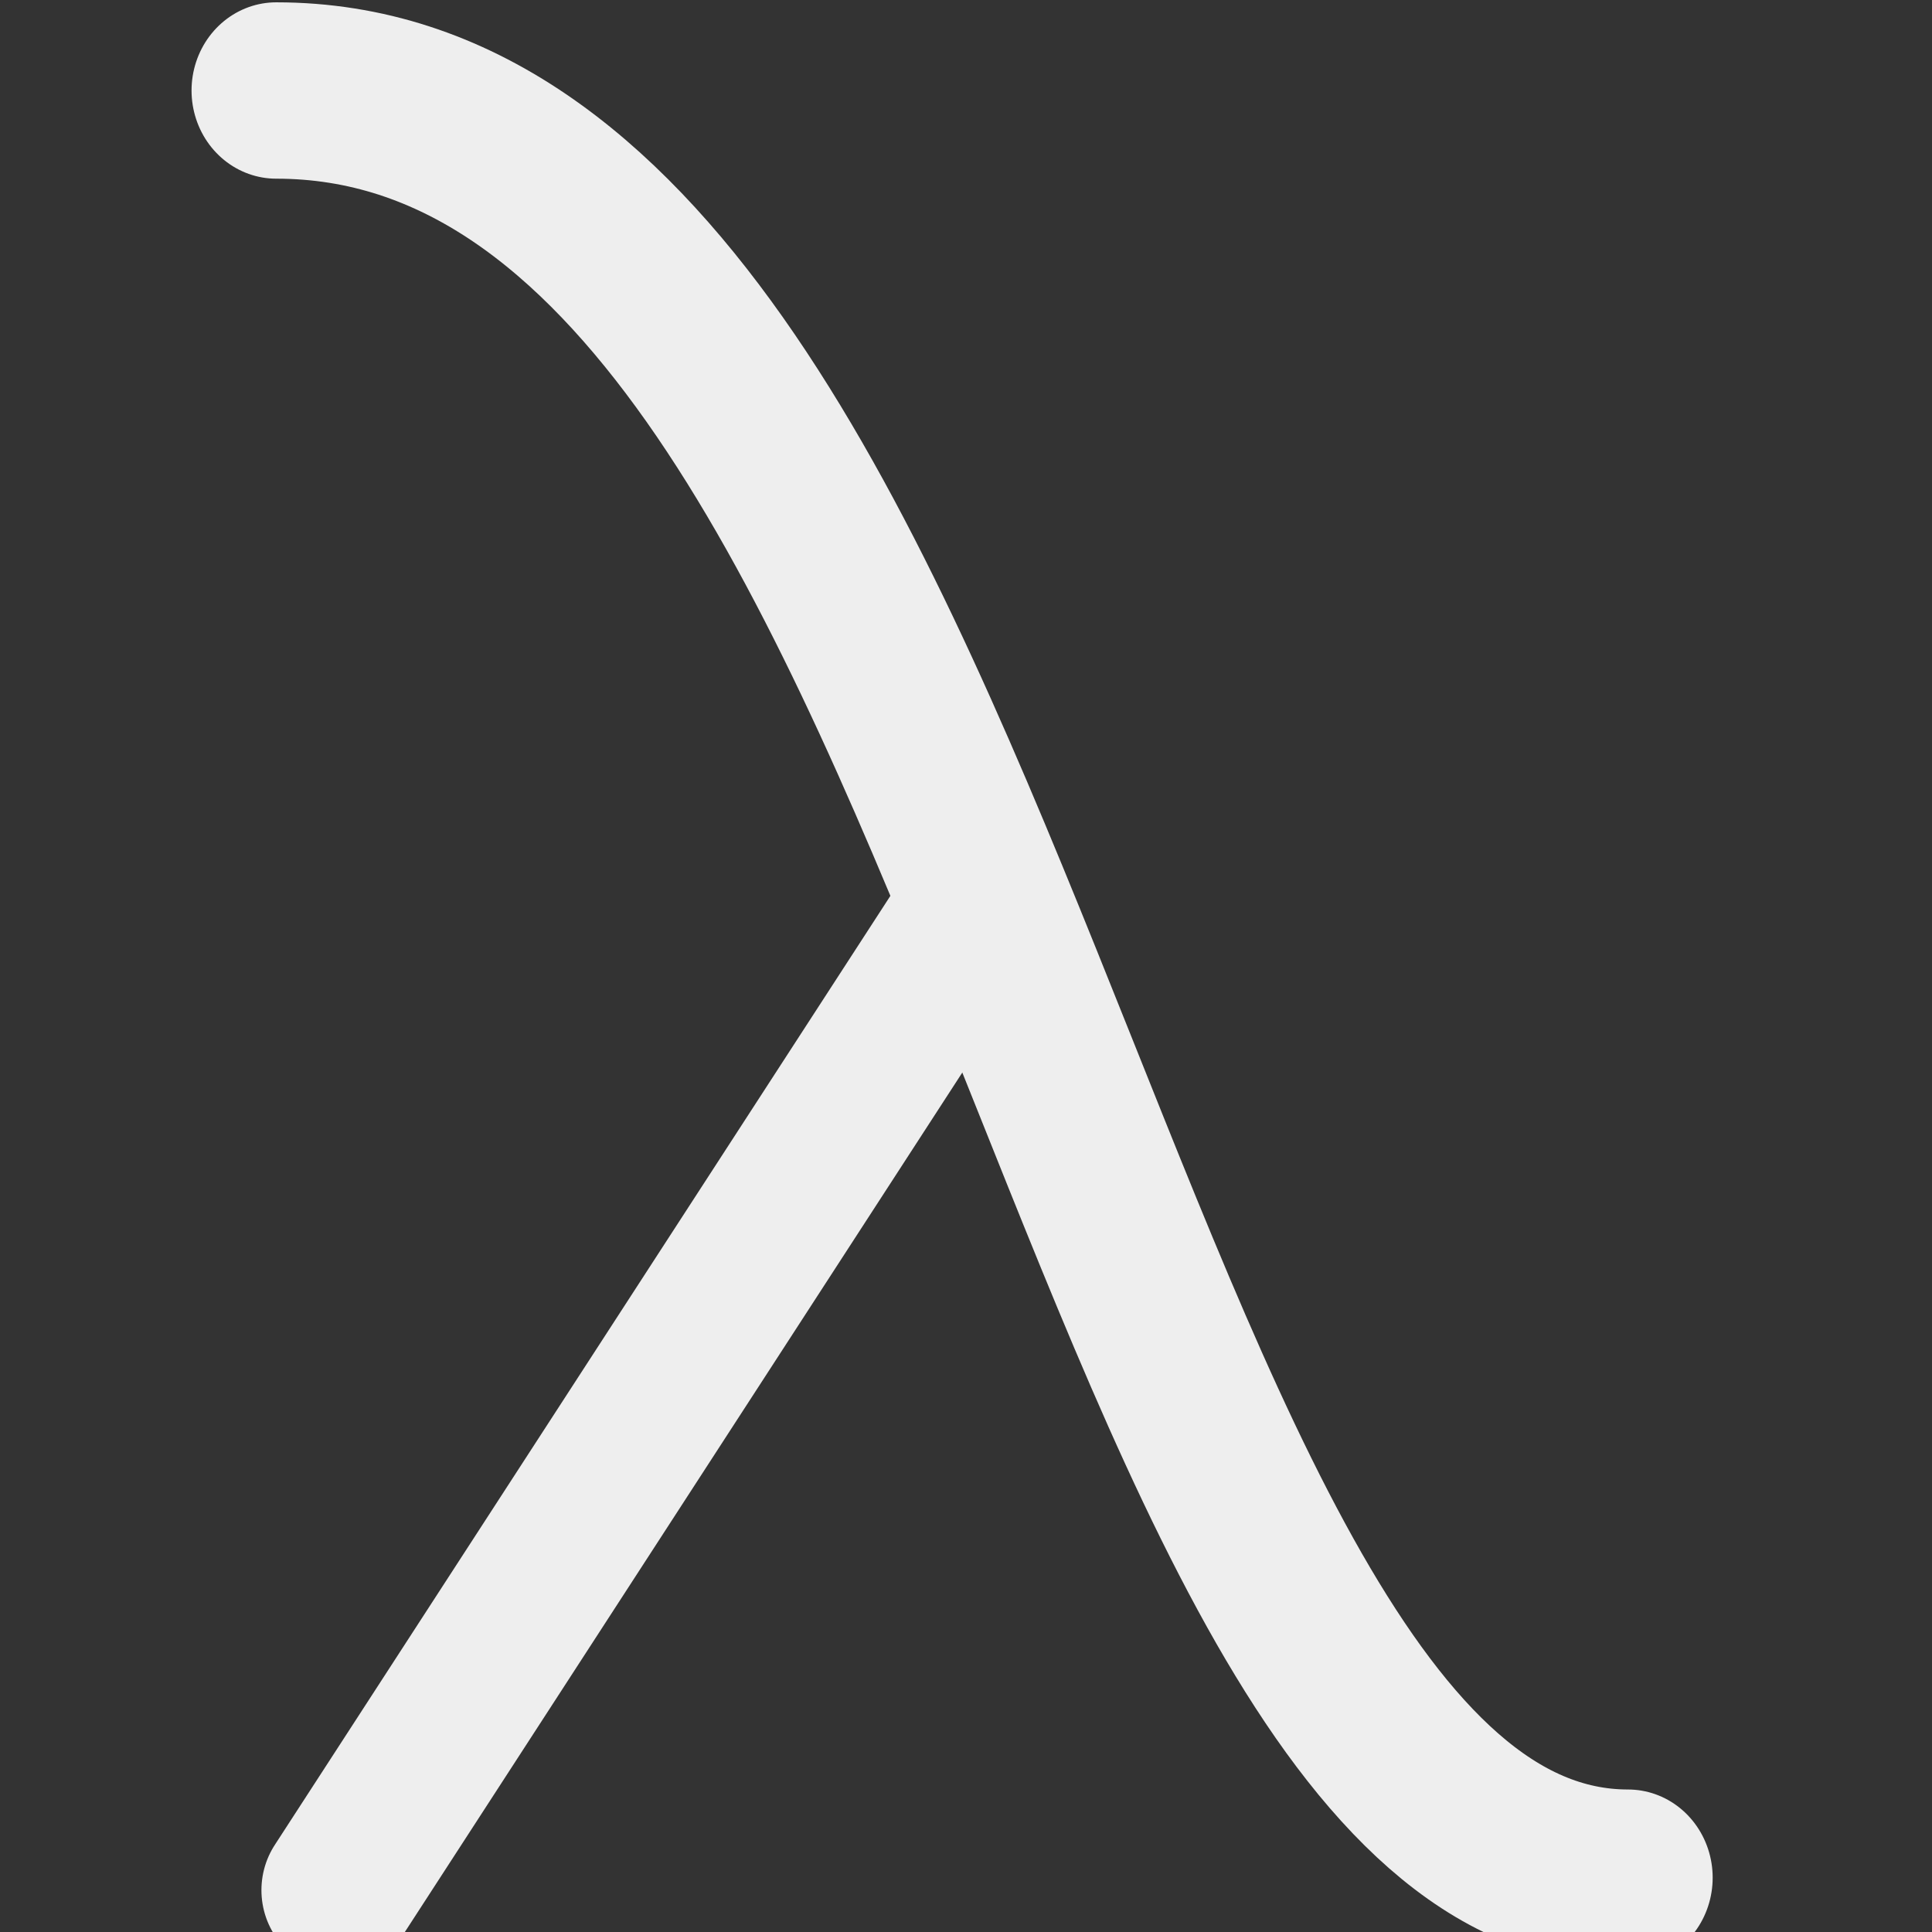 <svg width="24" height="24" version="1.1" viewBox="0 0 6.35 6.35" xmlns="http://www.w3.org/2000/svg">
 <rect x="0" y="0" width="6.35" height="6.35" fill="#333333" stroke="none"/>
 <g transform="translate(-2.356 -18.186)">
  <g transform="matrix(.024 0 0 .025 2.929 17.739)" fill="none" stroke="#EEE" stroke-linecap="round">
   <path d="m13.949 29.778c98.605 0 110.8 234.96 185.13 234.96" stroke-width="23.185"/>
   <path d="m109.11 138.21-86.599 128.17" stroke-width="21.167"/>
  </g>
 </g>
</svg>
